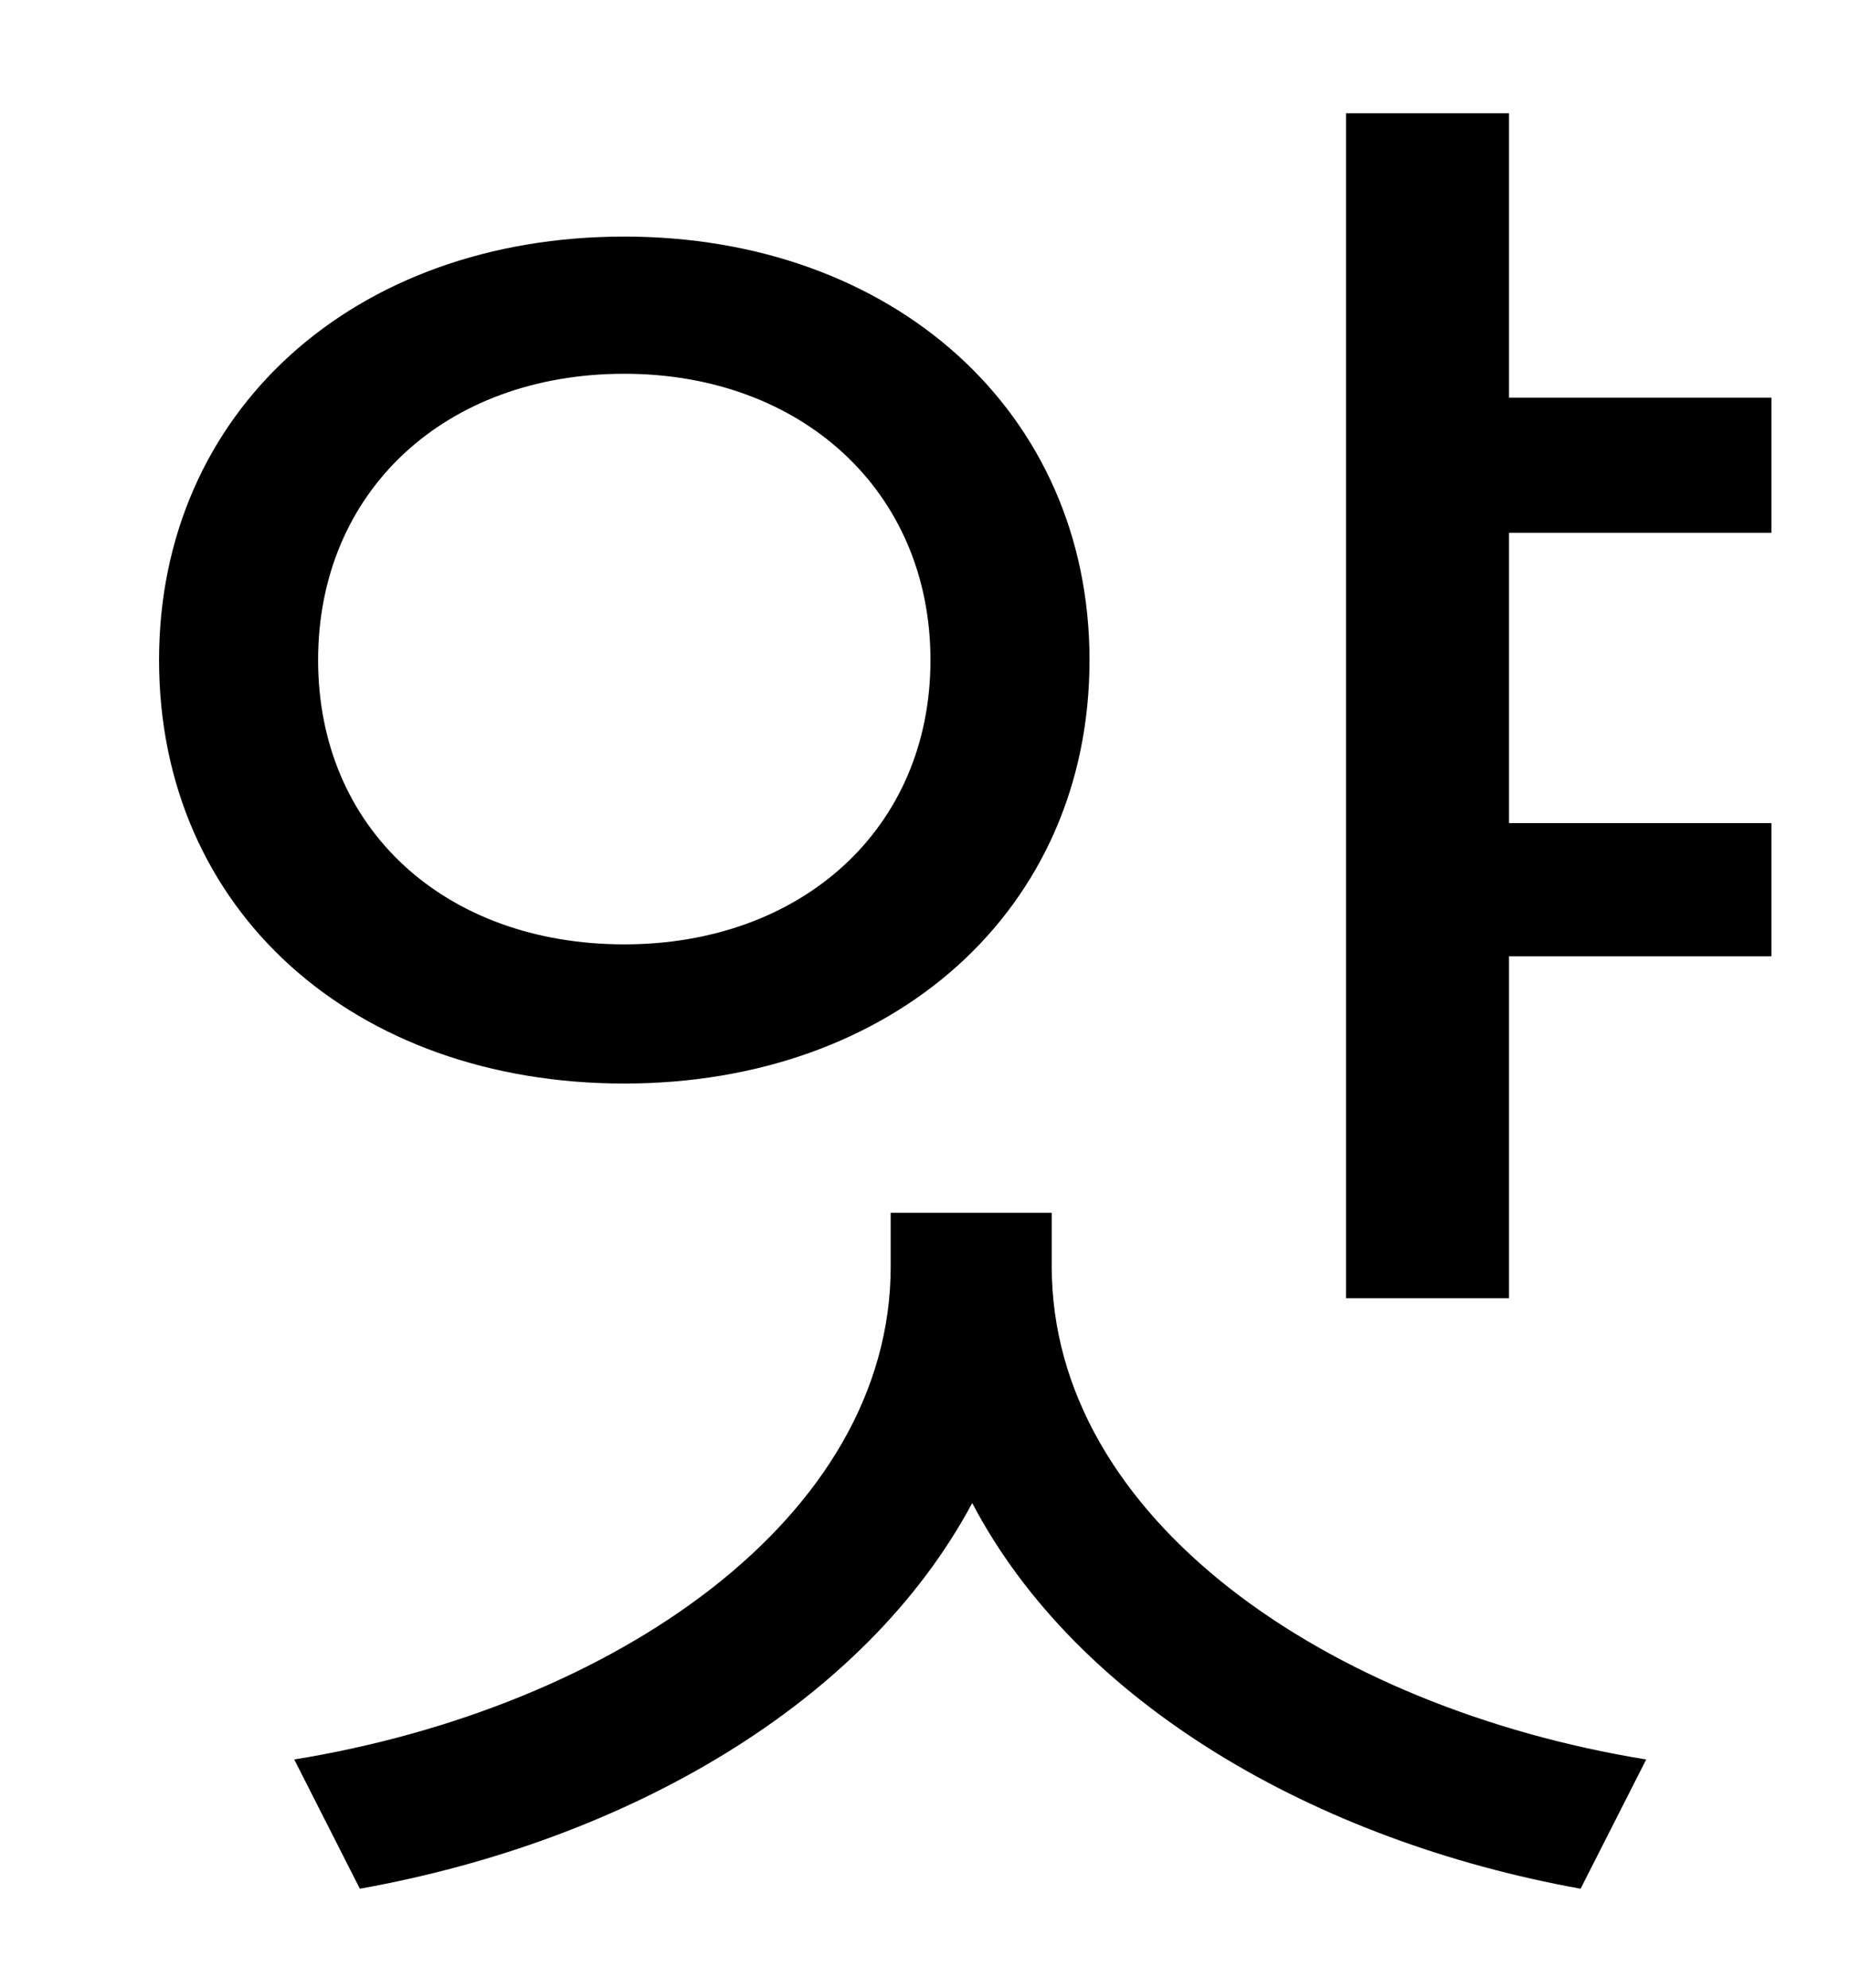 <?xml version="1.0" standalone="no"?>
<!DOCTYPE svg PUBLIC "-//W3C//DTD SVG 1.1//EN" "http://www.w3.org/Graphics/SVG/1.1/DTD/svg11.dtd" >
<svg xmlns="http://www.w3.org/2000/svg" xmlns:xlink="http://www.w3.org/1999/xlink" version="1.1" viewBox="-10 0 930 1000">
   <path fill="currentColor"
d="M150 332c0 85 64 143 154 143c89 0 154 -58 154 -143s-65 -144 -154 -144c-90 0 -154 59 -154 144zM538 332c0 126 -99 213 -234 213c-136 0 -234 -87 -234 -213c0 -125 98 -213 234 -213c135 0 234 88 234 213zM519 610v27c0 127 139 222 299 248l-33 65
c-133 -24 -253 -93 -306 -194c-54 101 -174 170 -308 194l-33 -65c160 -26 300 -121 300 -248v-27h81zM881 268h-132v146h132v67h-132v172h-82v-596h82v143h132v68z" />
</svg>
